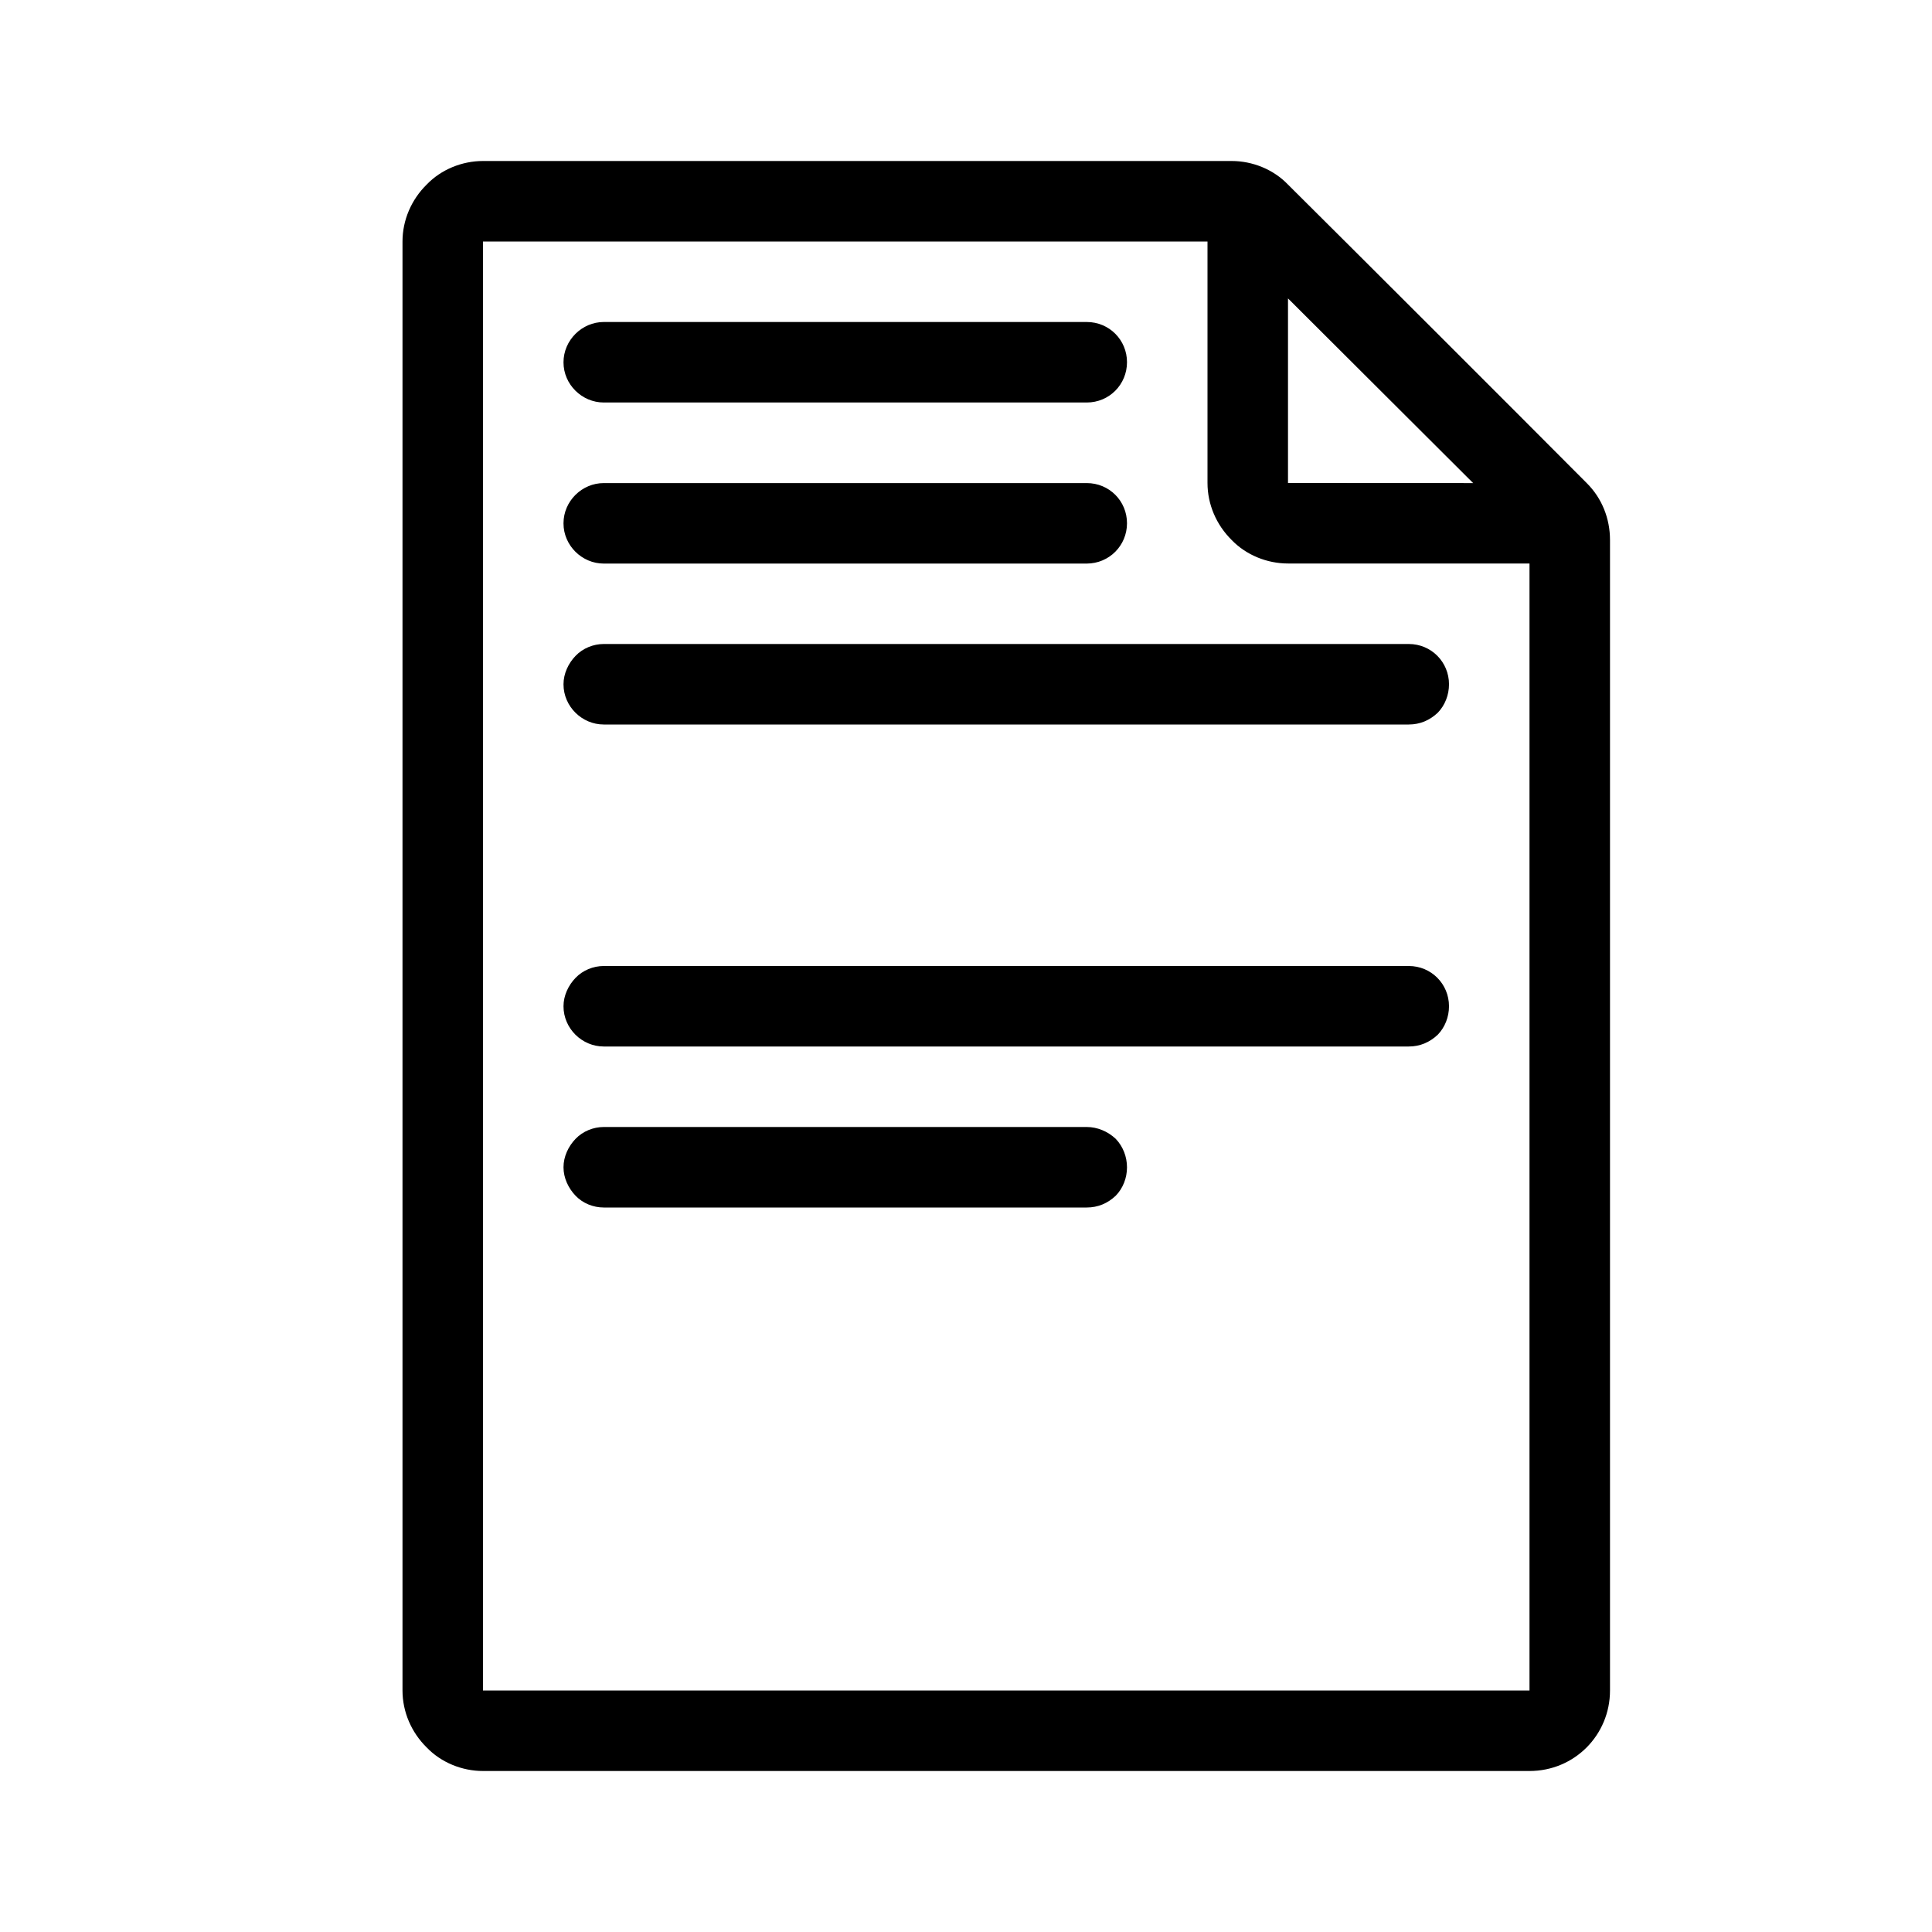 <svg width="24" height="24" viewBox="0 0 24 24" fill="none" xmlns="http://www.w3.org/2000/svg">
<path fill-rule="evenodd" clip-rule="evenodd" d="M5 3C5 2.735 5.11 2.48 5.3 2.293C5.48 2.105 5.74 2 6 2C8.28 2 13.75 2 15.3 2C15.56 2 15.82 2.105 16 2.293C16.79 3.077 18.93 5.216 19.71 6C19.9 6.188 20 6.442 20 6.707C20 8.768 20 17.937 20 21C20 21.552 19.56 22 19 22C16.28 22 8.73 22 6 22C5.74 22 5.48 21.895 5.3 21.707C5.11 21.52 5 21.265 5 21C5 17.586 5 6.414 5 3ZM15 3H6V21H19V7C19 7 17.19 7 16 7C15.74 7 15.48 6.895 15.3 6.708C15.11 6.52 15 6.266 15 6C15 4.815 15 3 15 3ZM14 14.501C14 14.634 13.95 14.761 13.86 14.854C13.76 14.948 13.64 15 13.5 15C12.22 15 8.79 15 7.5 15C7.37 15 7.24 14.948 7.15 14.854C7.06 14.76 7 14.633 7 14.5C7 14.368 7.06 14.24 7.15 14.147C7.24 14.053 7.37 14 7.5 14C8.79 14 12.21 14 13.5 14C13.63 14 13.76 14.053 13.86 14.147C13.95 14.241 14 14.369 14 14.501ZM17.5 12C17.78 12 18 12.224 18 12.5C18 12.633 17.95 12.761 17.86 12.854C17.76 12.948 17.64 13 17.5 13C15.67 13 9.34 13 7.5 13C7.23 13 7 12.777 7 12.5C7 12.368 7.06 12.24 7.15 12.147C7.24 12.053 7.37 12 7.5 12C9.33 12 15.67 12 17.5 12ZM17.5 8C17.78 8 18 8.224 18 8.5C18 8.633 17.95 8.761 17.86 8.854C17.76 8.948 17.64 9 17.5 9C15.67 9 9.34 9 7.5 9C7.23 9 7 8.777 7 8.5C7 8.368 7.06 8.24 7.15 8.147C7.24 8.053 7.37 8 7.5 8C9.33 8 15.67 8 17.5 8ZM13.5 6.001C13.78 6.001 14 6.224 14 6.5C14 6.776 13.78 7 13.5 7.001C12.21 7.001 8.79 7.001 7.5 7.001C7.23 7.001 7 6.777 7 6.502C7 6.501 7 6.501 7 6.501C7 6.224 7.23 6.001 7.5 6.001C8.79 6.001 12.22 6.001 13.5 6.001ZM16 6L18.3 6.001L16 3.707V6ZM13.5 4C13.78 4 14 4.224 14 4.499C14 4.776 13.78 5 13.5 5C12.21 5 8.79 5 7.5 5C7.23 5 7 4.777 7 4.501C7 4.225 7.23 4 7.5 4C8.79 4 12.22 4 13.5 4Z" fill="black"/>
</svg>
